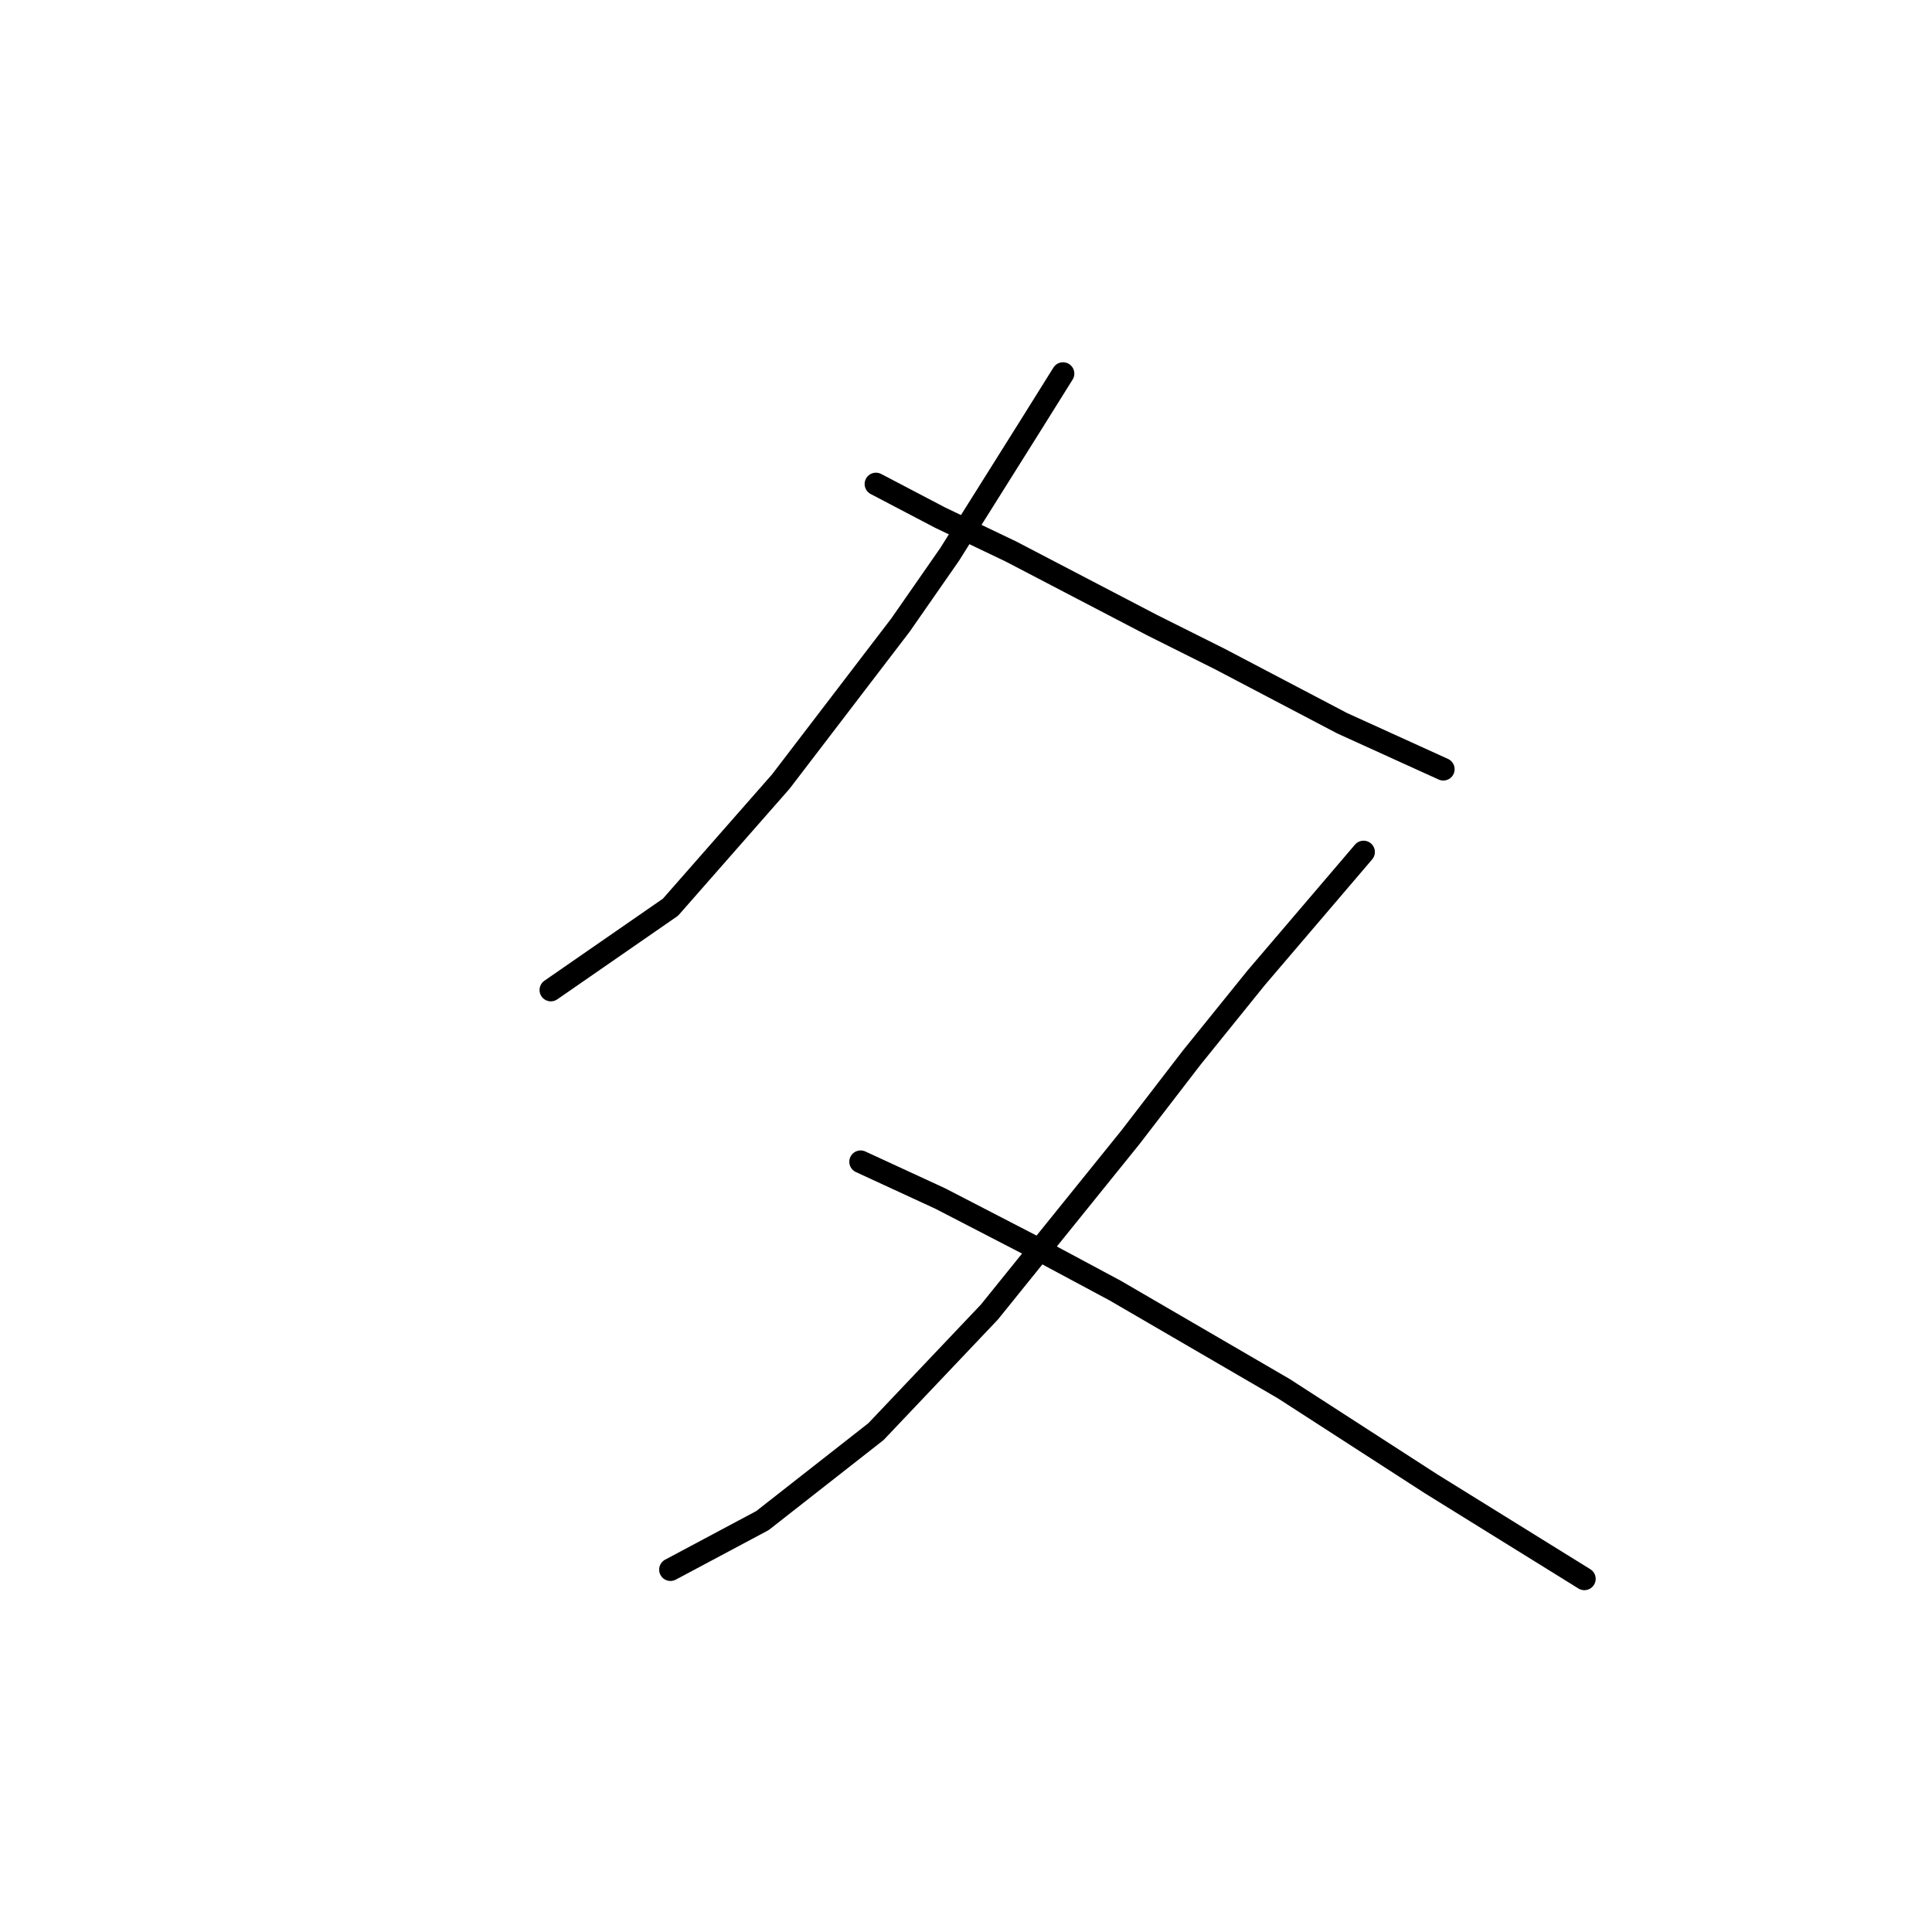 <?xml version="1.0" standalone="no"?>
    <svg width="256" height="256" xmlns="http://www.w3.org/2000/svg" version="1.1">
    <polyline stroke="black" stroke-width="3" stroke-linecap="round" fill="transparent" stroke-linejoin="round" points="140.855 49.503 136.792 56.005 125.82 73.479 119.318 82.825 103.47 103.55 88.84 120.211 72.992 131.183 72.992 131.183 " />
        <polyline stroke="black" stroke-width="3" stroke-linecap="round" fill="transparent" stroke-linejoin="round" points="116.067 64.133 124.601 68.603 133.947 73.073 152.64 82.825 161.58 87.295 177.834 95.829 191.245 101.925 191.245 101.925 " />
        <polyline stroke="black" stroke-width="3" stroke-linecap="round" fill="transparent" stroke-linejoin="round" points="180.679 112.896 166.456 129.557 157.923 140.123 149.795 150.688 131.102 173.851 116.067 189.7 101.031 201.484 88.84 207.986 88.84 207.986 " />
        <polyline stroke="black" stroke-width="3" stroke-linecap="round" fill="transparent" stroke-linejoin="round" points="114.035 153.939 124.601 158.816 136.385 164.911 147.763 171.007 170.114 184.01 189.619 196.608 209.937 209.205 209.937 209.205 " />
        </svg>